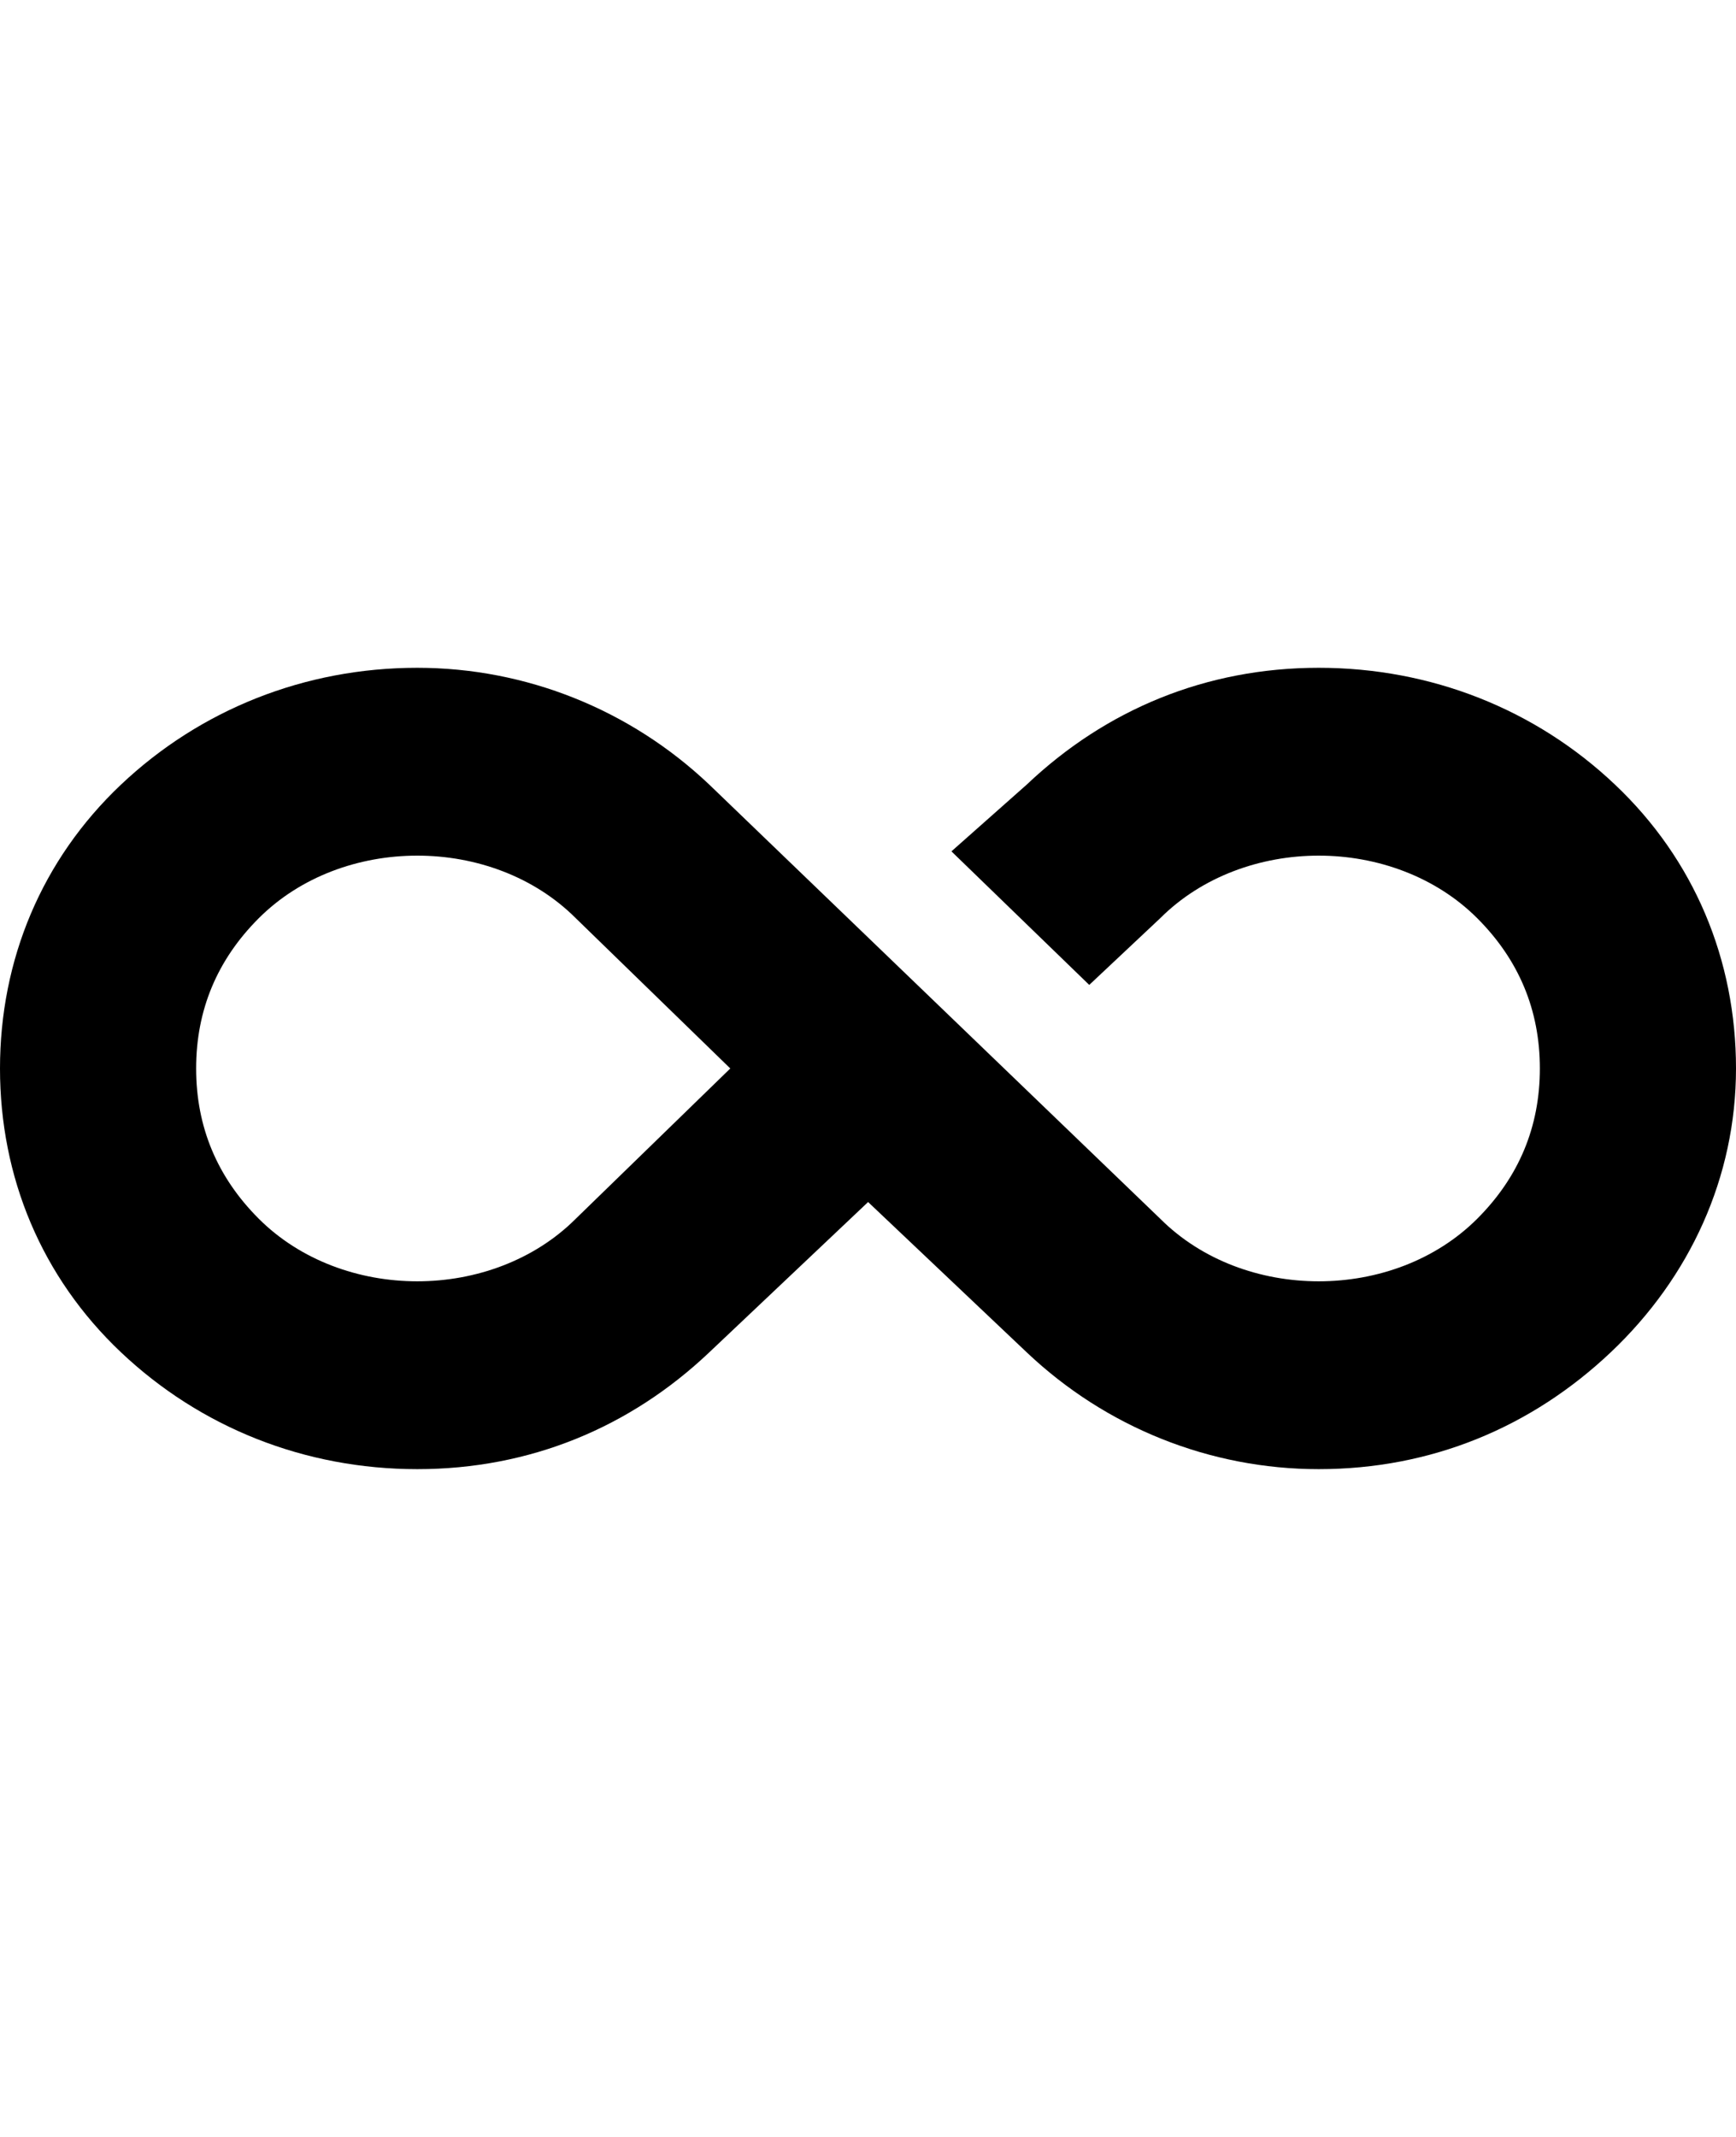 <svg height="1000" width="812.5" xmlns="http://www.w3.org/2000/svg"><path d="M755.9 367.2c37.1 35.1 56.6 82 56.6 132.8S791 597.7 753.9 632.8s-84 54.7 -136.7 54.7c-50.8 0 -99.6 -19.5 -136.7 -54.7l-74.2 -70.3L332 632.8c-37.1 35.2 -84 54.7 -136.7 54.7S93.8 668 56.6 632.8 0 550.8 0 500 19.5 402.3 56.6 367.2s86 -54.7 138.7 -54.7c50.8 0 99.6 19.5 136.7 54.7l211 203.1c19.5 19.5 46.8 29.3 74.2 29.3s54.7 -9.8 74.2 -29.3 29.3 -43 29.3 -70.3 -9.8 -50.8 -29.3 -70.3 -46.9 -29.3 -74.2 -29.3 -54.7 9.8 -74.2 29.3l-33.2 31.2 -64.5 -62.5 35.2 -31.2c37.1 -35.2 84 -54.7 136.7 -54.7s101.6 19.5 138.7 54.7zM269.5 570.3L341.8 500l-72.3 -70.3C250 410.2 222.7 400.4 195.3 400.4s-54.7 9.8 -74.2 29.3 -29.3 43 -29.3 70.3 9.8 50.8 29.3 70.3 46.9 29.3 74.2 29.3 54.7 -9.8 74.2 -29.3z"/></svg>